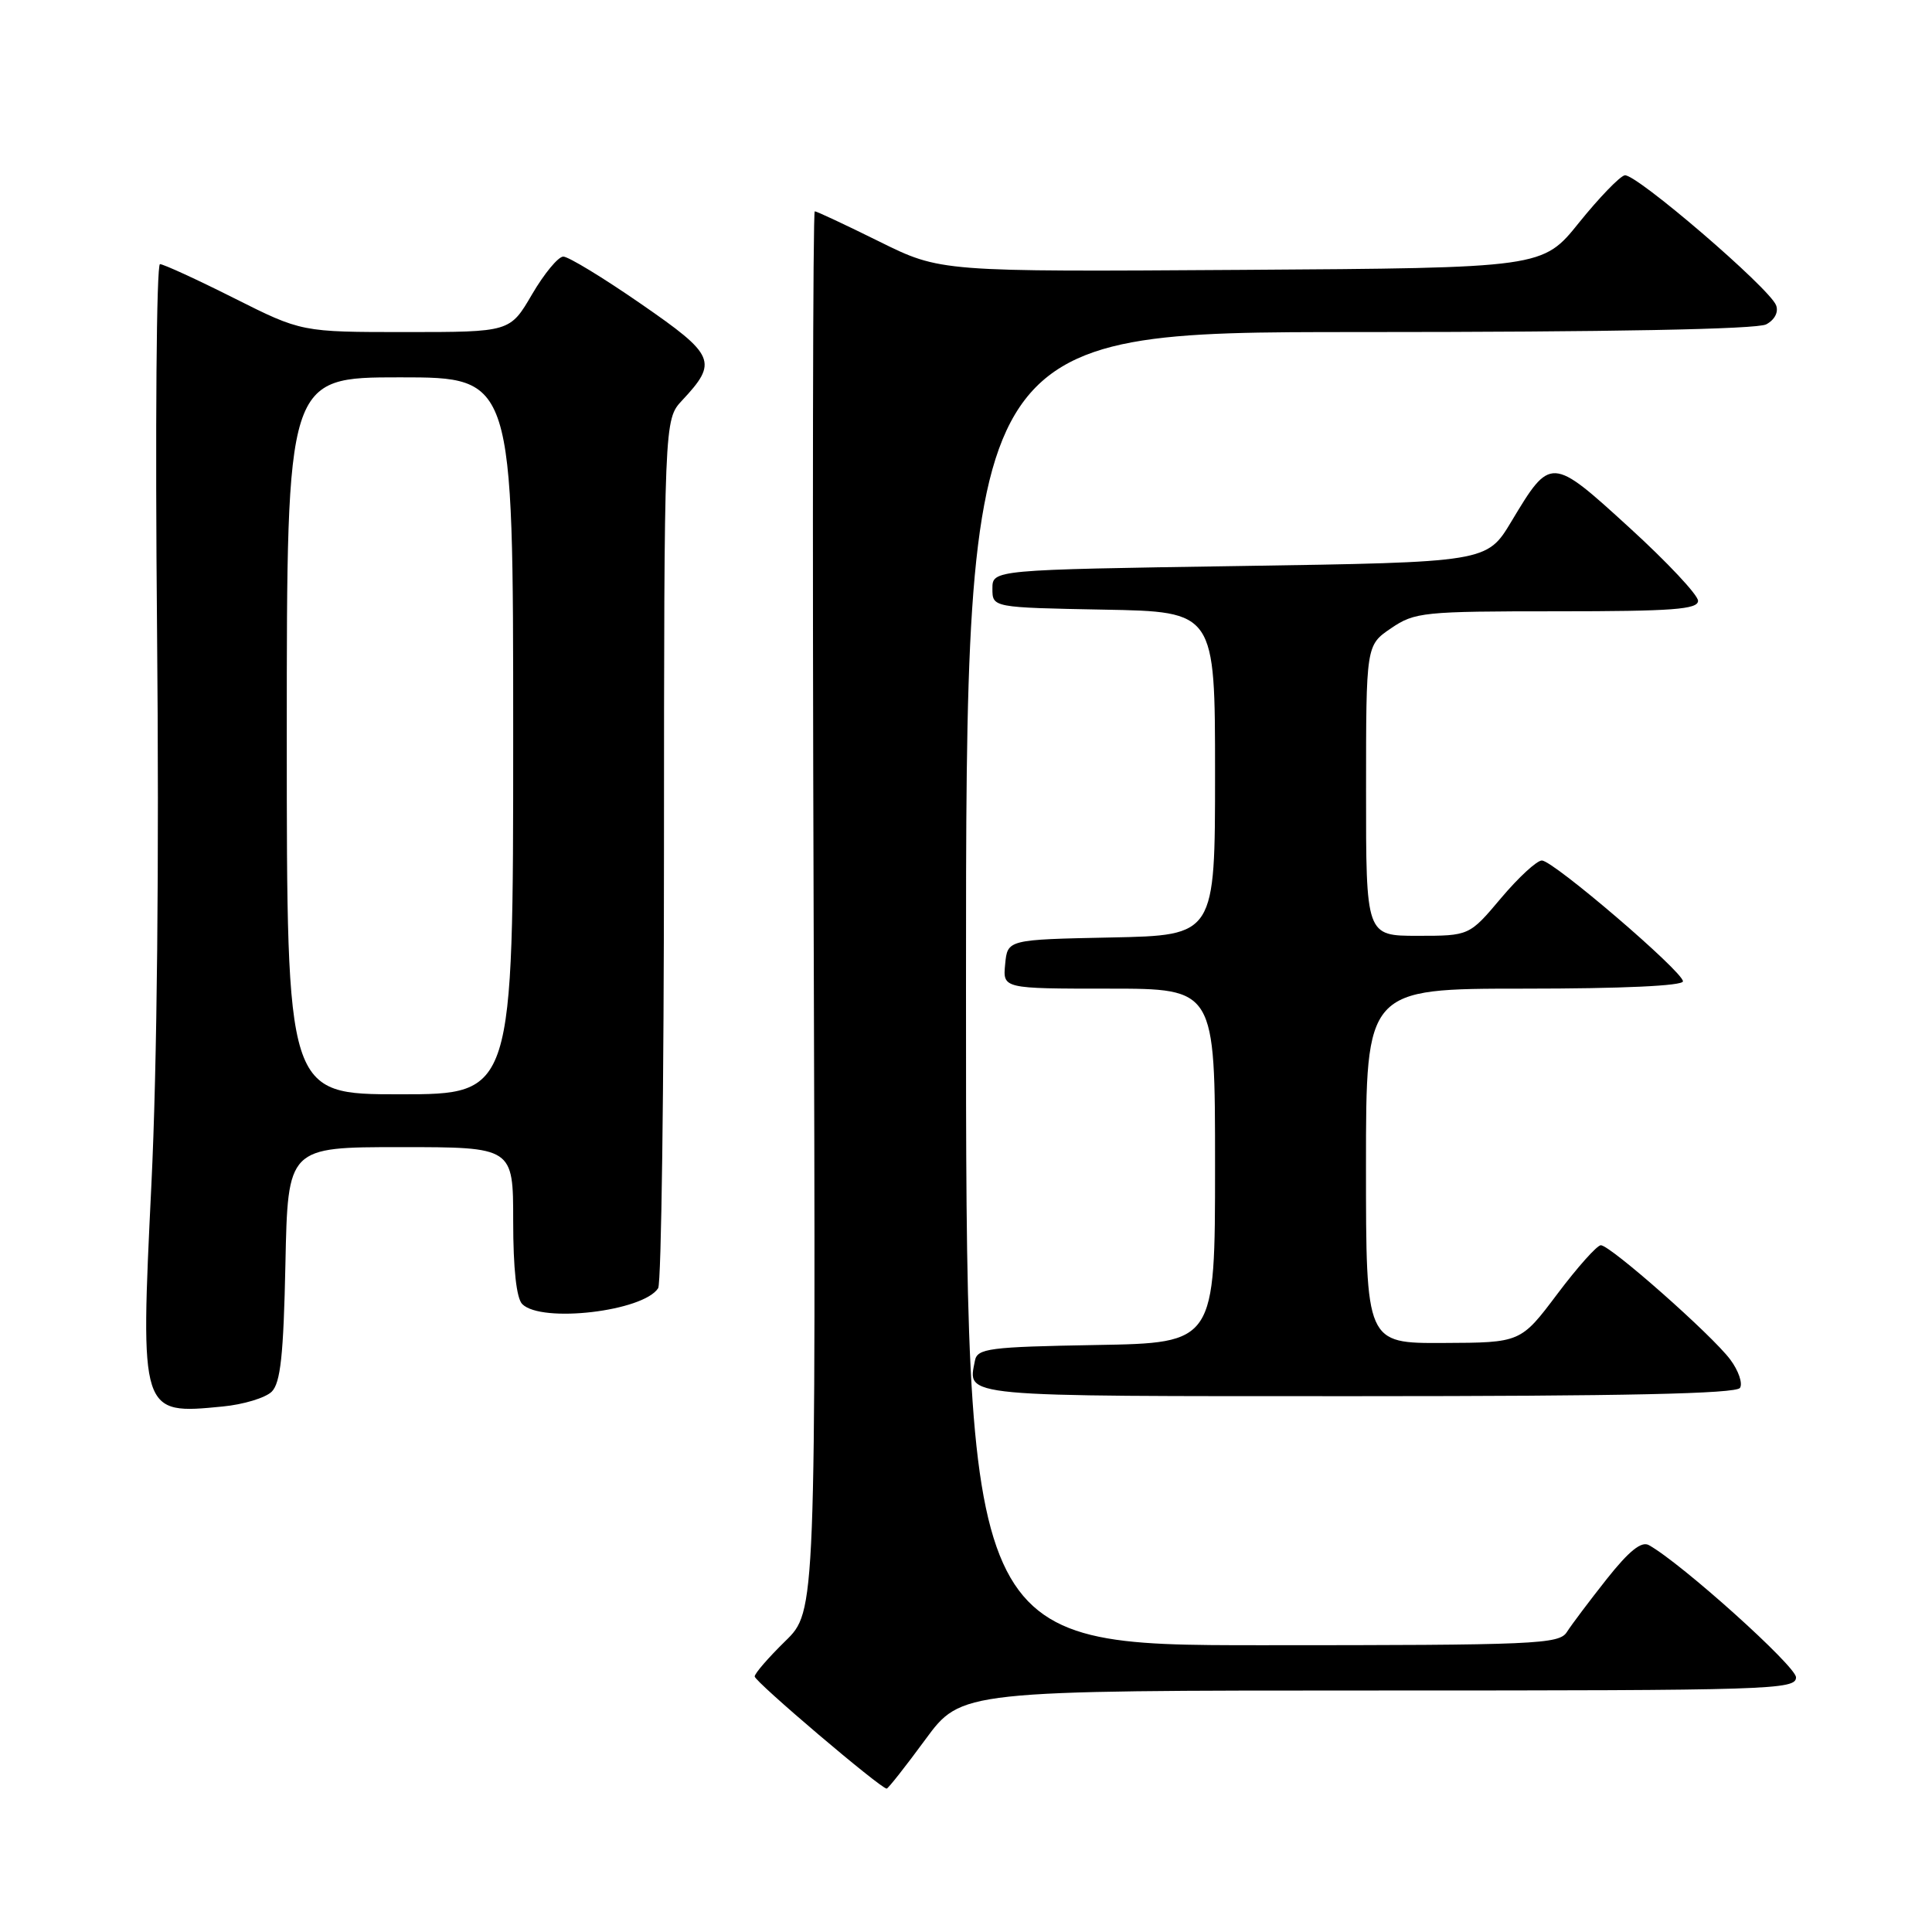 <?xml version="1.0" encoding="UTF-8" standalone="no"?>
<!DOCTYPE svg PUBLIC "-//W3C//DTD SVG 1.1//EN" "http://www.w3.org/Graphics/SVG/1.1/DTD/svg11.dtd" >
<svg xmlns="http://www.w3.org/2000/svg" xmlns:xlink="http://www.w3.org/1999/xlink" version="1.1" viewBox="0 0 256 256">
 <g >
 <path fill="currentColor"
d=" M 122.61 230.50 C 127.39 224.00 127.39 224.00 182.69 224.00 C 234.71 224.00 238.00 223.90 237.98 222.25 C 237.96 220.77 222.83 207.16 218.49 204.74 C 217.50 204.18 215.86 205.50 212.91 209.22 C 210.61 212.13 208.23 215.29 207.62 216.25 C 206.60 217.87 203.56 218.00 167.26 218.00 C 128.00 218.00 128.00 218.00 128.00 131.00 C 128.00 44.00 128.00 44.00 180.07 44.00 C 213.39 44.00 232.81 43.63 234.03 42.98 C 235.16 42.38 235.69 41.35 235.34 40.45 C 234.47 38.17 216.69 22.91 215.28 23.23 C 214.61 23.38 211.89 26.20 209.23 29.50 C 204.41 35.50 204.41 35.50 164.52 35.76 C 124.62 36.02 124.62 36.02 116.52 32.01 C 112.07 29.81 108.22 28.00 107.96 28.00 C 107.71 28.00 107.64 69.74 107.81 120.75 C 108.11 213.50 108.11 213.50 104.06 217.45 C 101.83 219.63 100.00 221.74 100.00 222.14 C 100.00 222.82 116.69 237.00 117.49 237.00 C 117.68 237.00 119.99 234.07 122.61 230.50 Z  M 36.00 184.41 C 37.17 183.25 37.57 179.58 37.82 167.47 C 38.14 152.00 38.14 152.00 53.07 152.00 C 68.00 152.00 68.00 152.00 68.00 161.80 C 68.00 168.09 68.43 172.03 69.20 172.80 C 71.75 175.35 85.26 173.76 87.21 170.69 C 87.63 170.03 87.98 143.87 87.98 112.55 C 88.00 55.61 88.00 55.61 90.39 53.05 C 95.16 47.95 94.79 47.07 84.91 40.25 C 79.94 36.81 75.32 34.00 74.64 34.00 C 73.97 34.00 72.11 36.25 70.50 39.00 C 67.58 44.00 67.58 44.00 53.77 44.00 C 39.96 44.00 39.96 44.00 31.00 39.50 C 26.07 37.02 21.66 35.00 21.20 35.00 C 20.73 35.00 20.56 56.86 20.81 83.58 C 21.10 114.02 20.82 141.42 20.06 156.97 C 18.58 187.44 18.58 187.44 29.50 186.37 C 32.25 186.11 35.17 185.22 36.00 184.41 Z  M 230.56 183.90 C 230.94 183.30 230.36 181.61 229.27 180.15 C 226.88 176.93 213.37 165.00 212.12 165.00 C 211.62 165.00 209.03 167.90 206.36 171.45 C 201.50 177.91 201.50 177.91 191.25 177.95 C 181.00 178.00 181.00 178.00 181.00 154.50 C 181.00 131.00 181.00 131.00 202.00 131.00 C 214.89 131.00 223.00 130.63 223.00 130.03 C 223.00 128.75 205.84 114.05 204.31 114.02 C 203.65 114.01 201.22 116.25 198.90 119.00 C 194.69 124.00 194.69 124.00 187.84 124.00 C 181.00 124.00 181.00 124.00 181.01 104.75 C 181.01 85.50 181.01 85.50 184.32 83.25 C 187.46 81.11 188.58 81.00 206.31 81.00 C 221.61 81.00 225.00 80.75 225.00 79.61 C 225.00 78.84 220.91 74.48 215.91 69.92 C 205.53 60.44 205.47 60.43 200.26 69.11 C 197.02 74.50 197.02 74.50 164.26 75.00 C 131.50 75.50 131.50 75.50 131.50 78.00 C 131.50 80.50 131.50 80.50 146.25 80.78 C 161.00 81.05 161.00 81.05 161.00 102.50 C 161.00 123.94 161.00 123.94 147.25 124.22 C 133.50 124.50 133.50 124.50 133.19 127.75 C 132.87 131.00 132.87 131.00 146.94 131.00 C 161.00 131.00 161.00 131.00 161.00 154.47 C 161.00 177.95 161.00 177.95 145.26 178.22 C 131.00 178.47 129.49 178.67 129.18 180.31 C 128.25 185.16 126.57 185.00 179.91 185.00 C 215.17 185.00 230.08 184.68 230.56 183.90 Z  M 38.00 97.50 C 38.00 50.00 38.00 50.00 53.00 50.00 C 68.00 50.00 68.00 50.00 68.00 97.50 C 68.00 145.00 68.00 145.00 53.00 145.00 C 38.00 145.00 38.00 145.00 38.00 97.50 Z "/>
</g>
</svg>